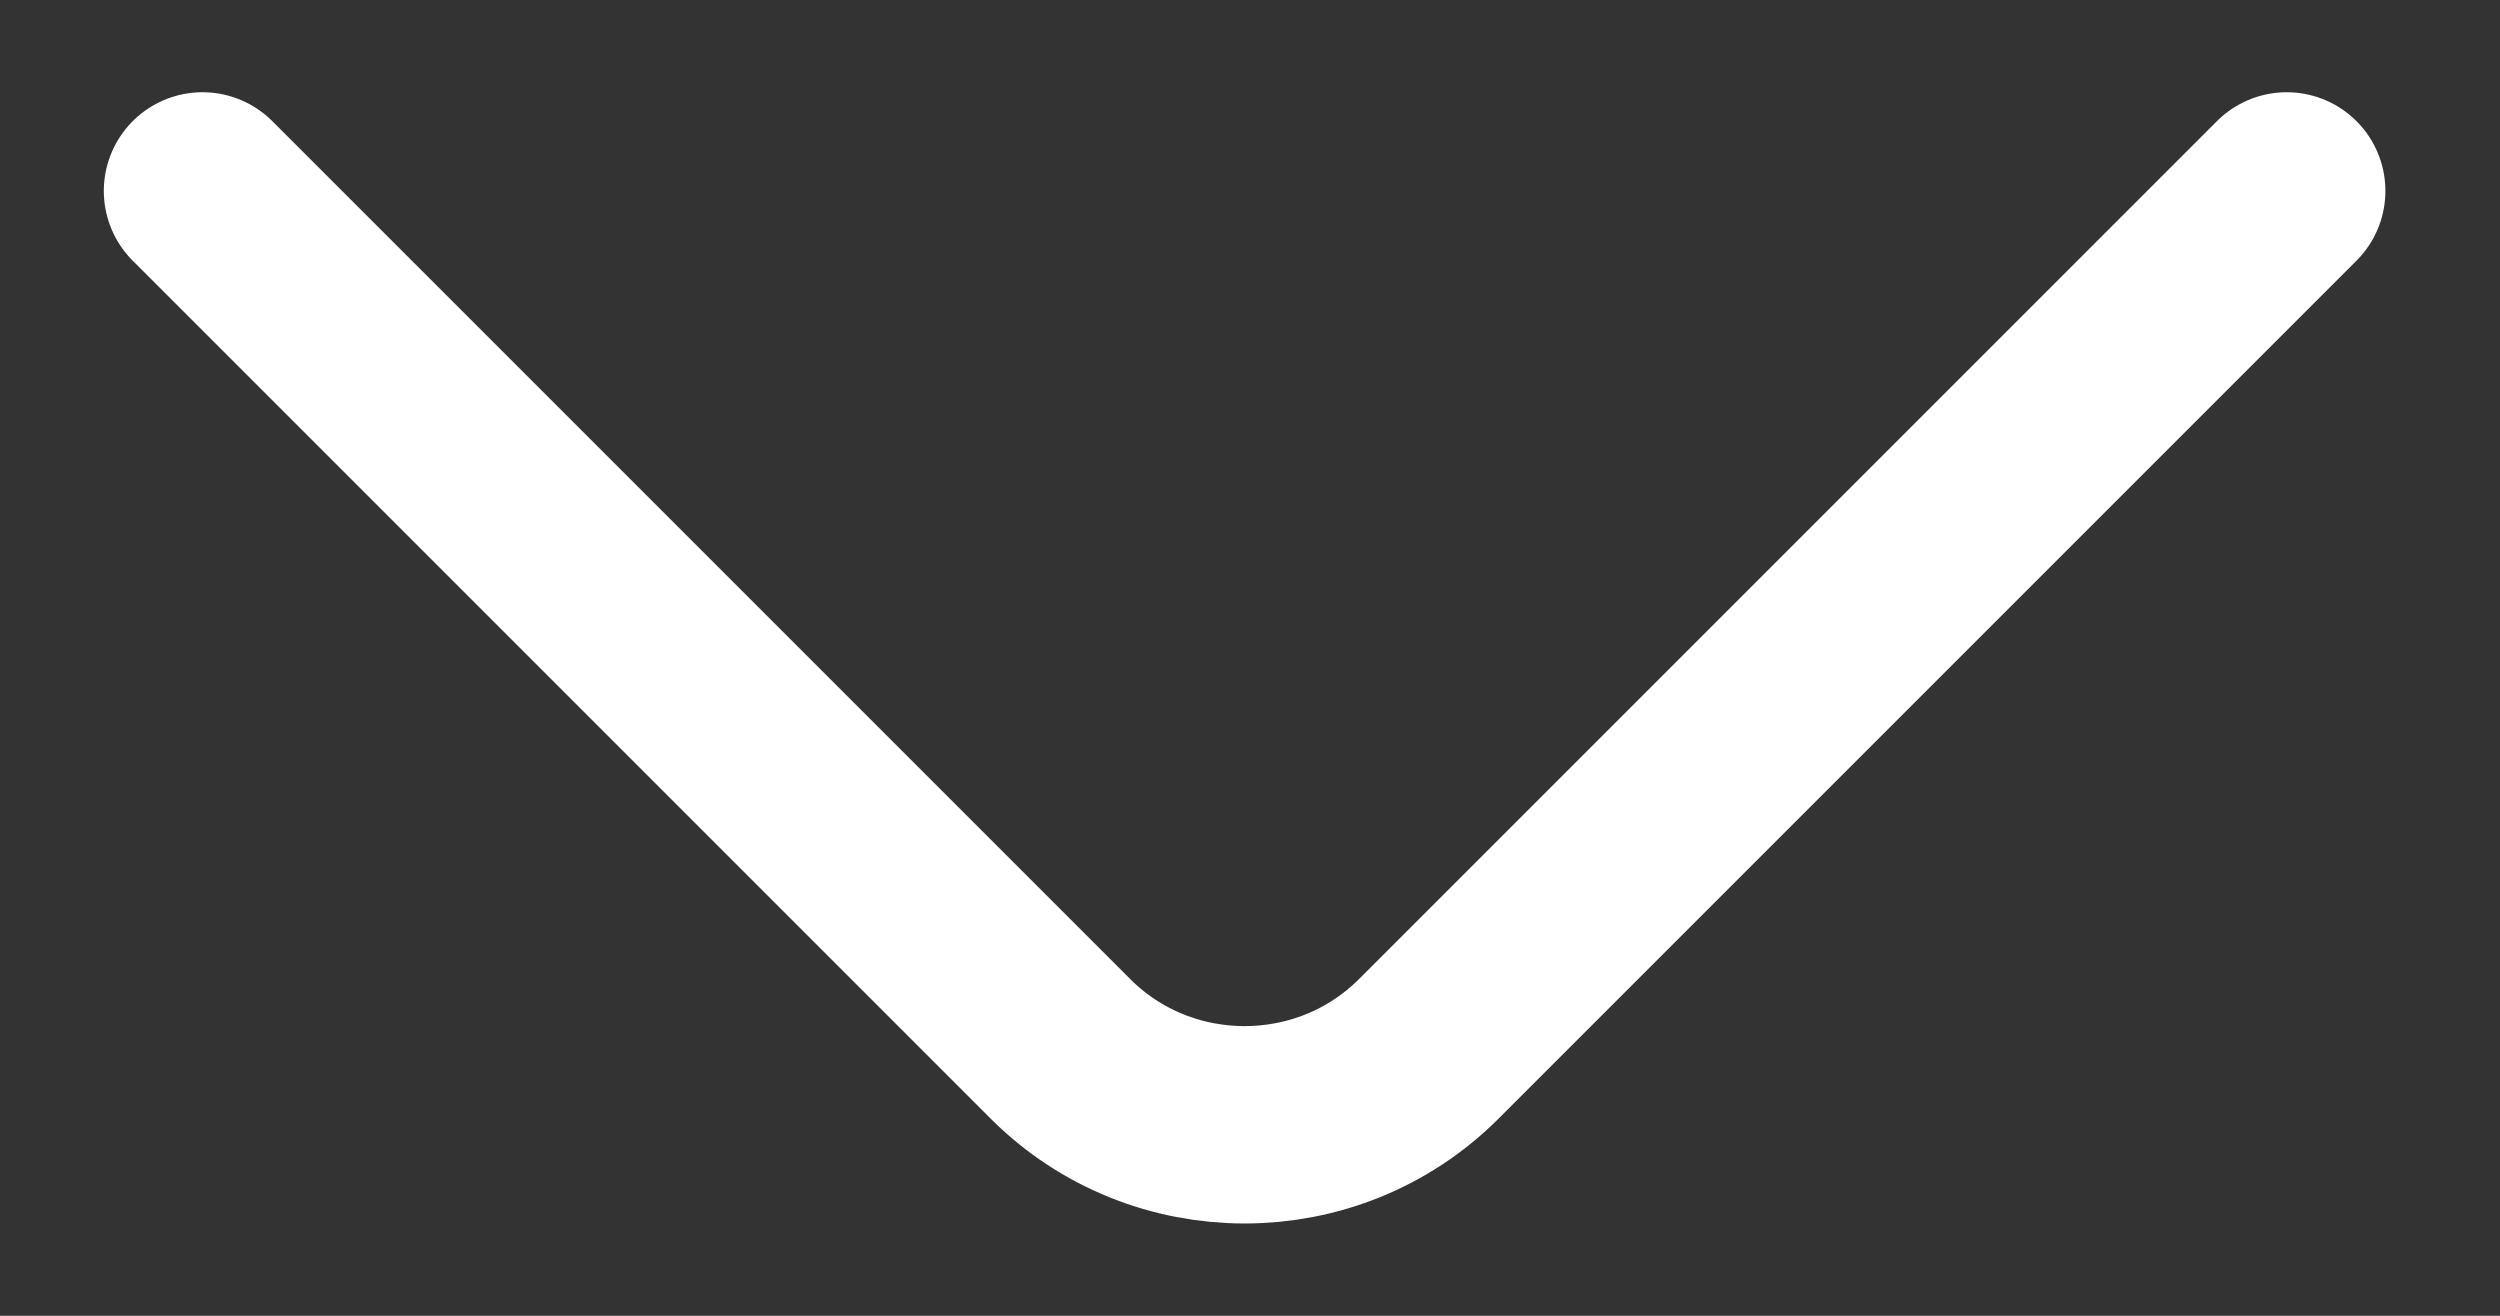 <svg width="19" height="10" viewBox="0 0 19 10" fill="none" xmlns="http://www.w3.org/2000/svg">
<rect x="0" y="0" width="19" height="10" fill="#333333" stroke="none"/>
<path d="M1.539 1.451L8.059 7.971C8.829 8.741 10.089 8.741 10.859 7.971L17.379 1.451" stroke="white" stroke-width="1.5" stroke-miterlimit="10" stroke-linecap="round" stroke-linejoin="round"/>
</svg>

